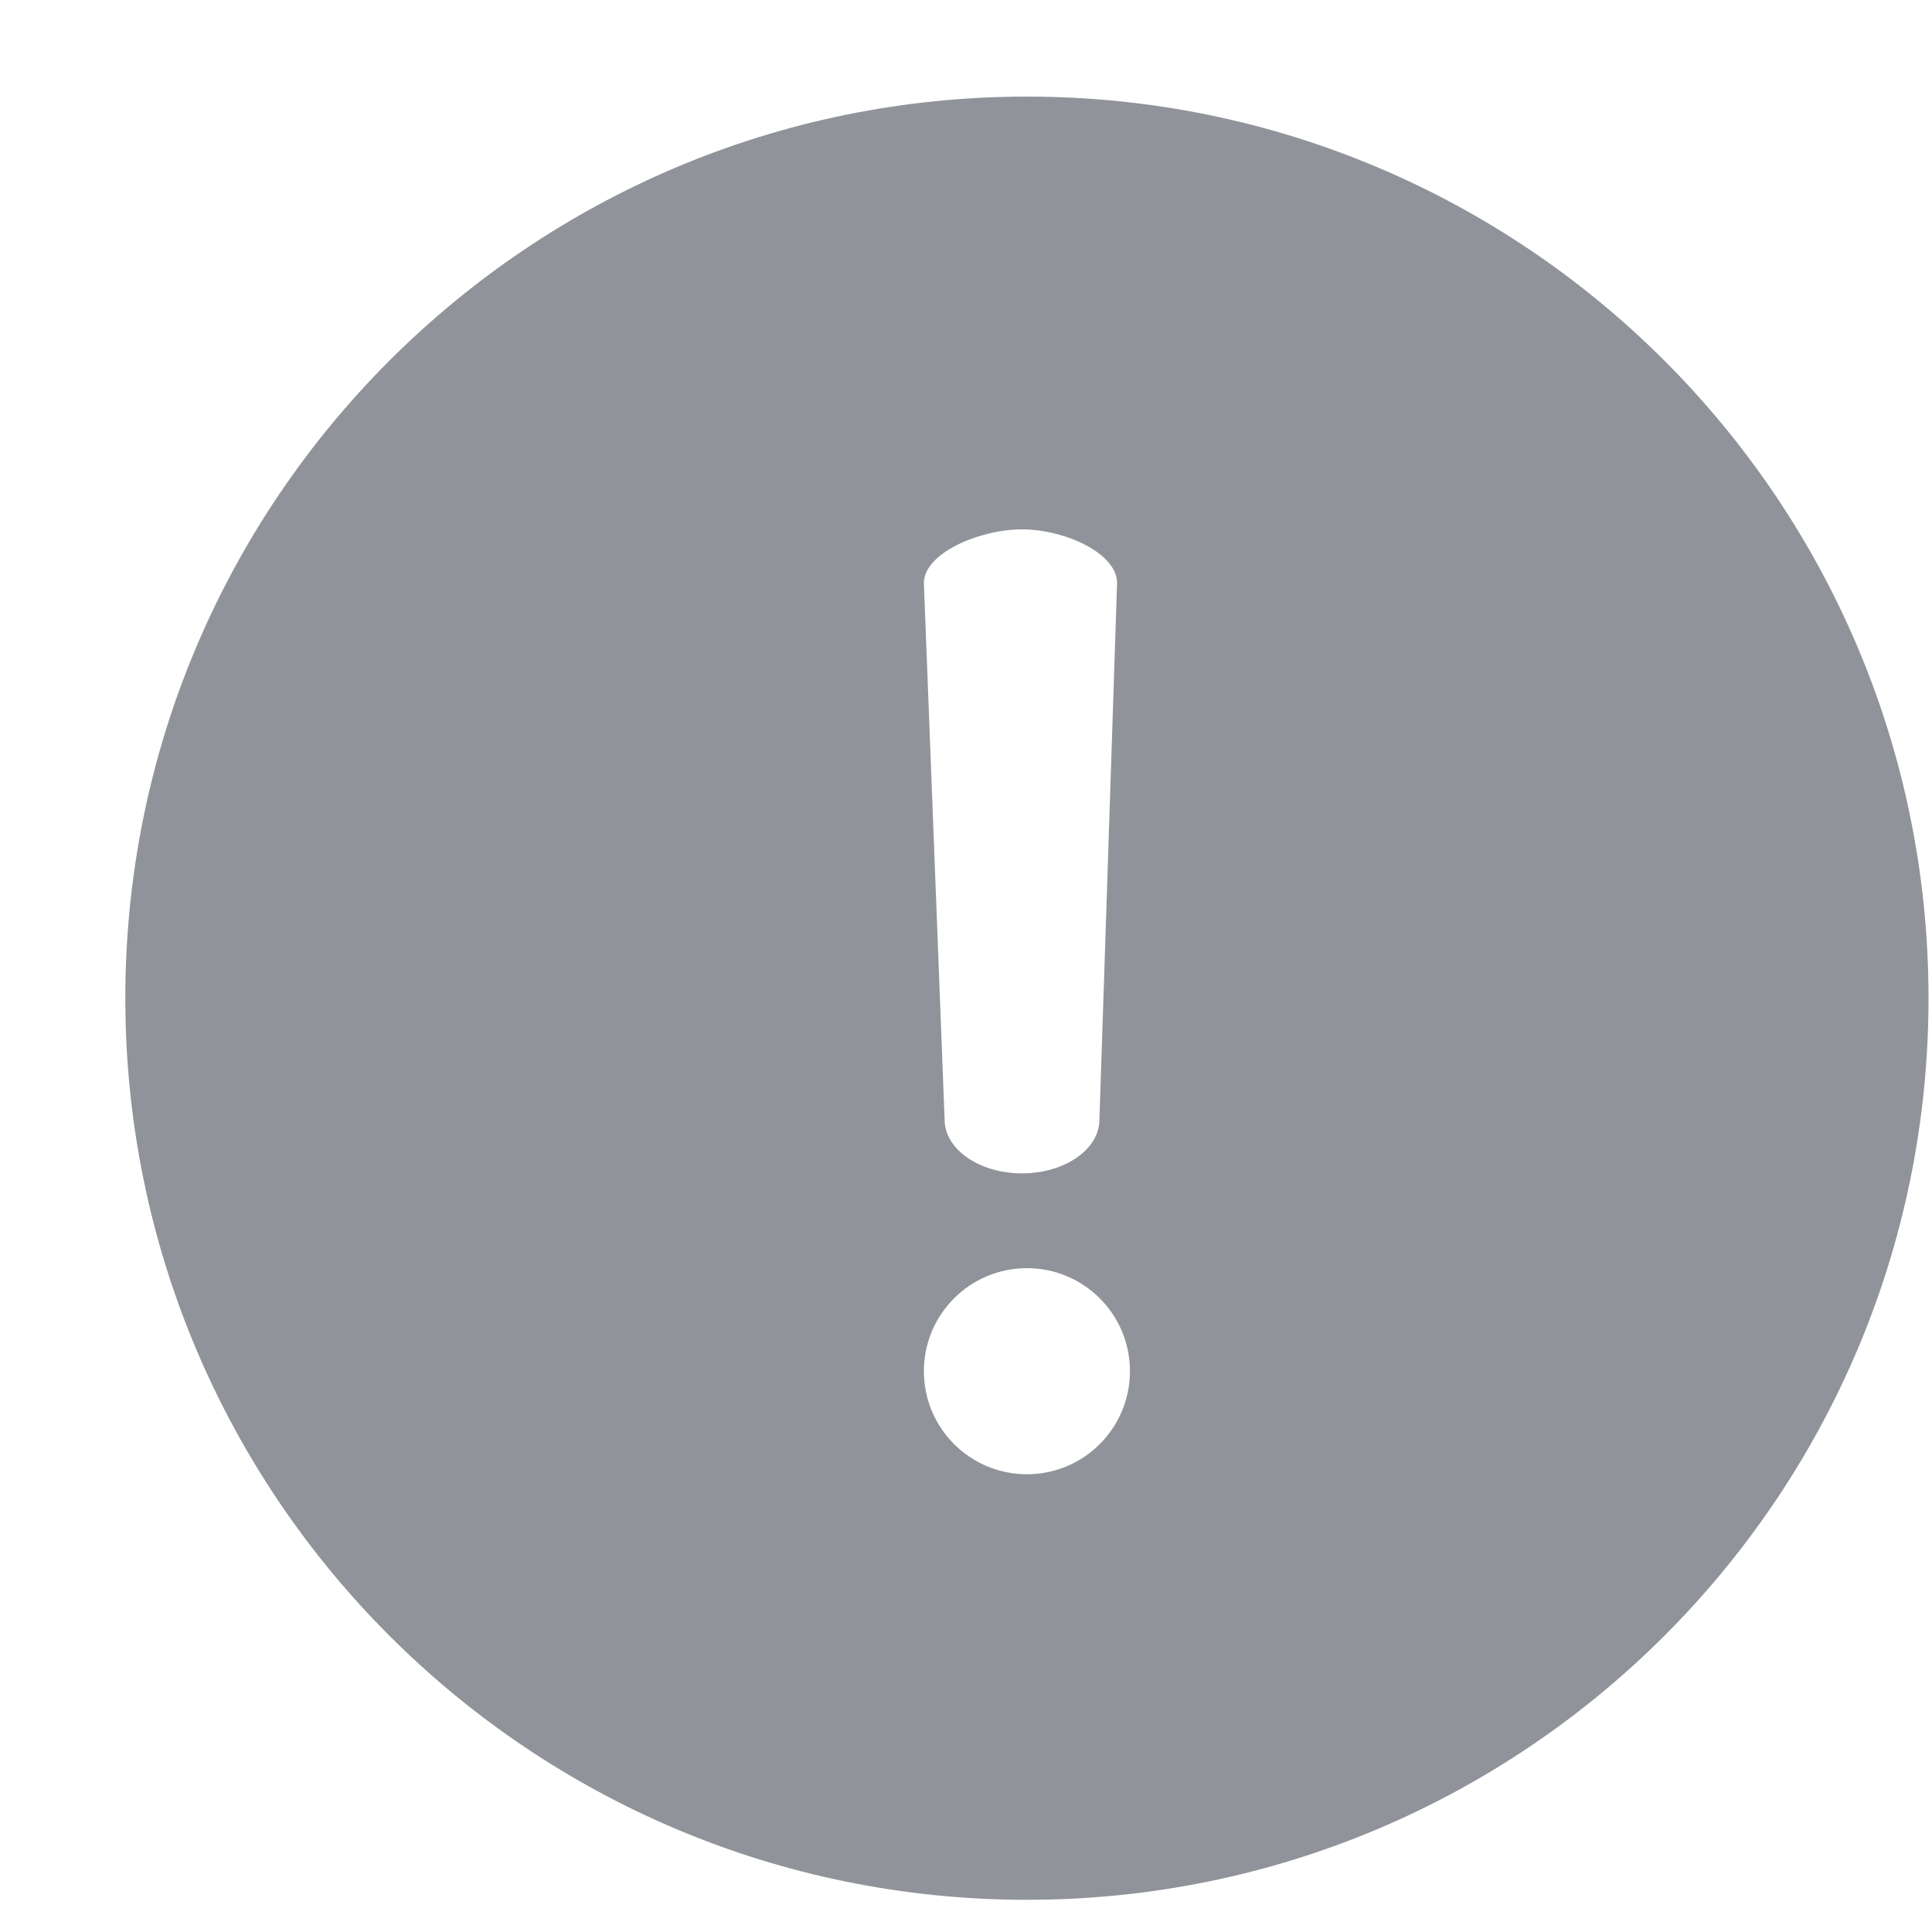 <?xml version="1.0" encoding="UTF-8"?>
<svg width="15px" height="15px" viewBox="0 0 15 15" version="1.1" xmlns="http://www.w3.org/2000/svg" xmlns:xlink="http://www.w3.org/1999/xlink">
    <title>form_check_icon_1</title>
    <g id="交换系统" stroke="none" stroke-width="1" fill="none" fill-rule="evenodd">
        <g id="补充切图" transform="translate(-416, -167)" fill="#909399" fill-rule="nonzero">
            <g id="form_check_icon_1" transform="translate(416.973, 167.75)">
                <path d="M7,0 C10.866,0 14,3.134 14,7 C14,10.866 10.866,14 7,14 C3.134,14 0,10.866 0,7 C0,3.134 3.134,0 7,0 Z M6.962,3.36 C6.63,3.36 6.2,3.546 6.2,3.776 L6.2,3.776 L6.361,7.943 C6.361,8.173 6.63,8.36 6.962,8.36 C7.294,8.36 7.563,8.173 7.563,7.943 L7.563,7.943 L7.7,3.776 C7.7,3.546 7.294,3.36 6.962,3.36 Z M7,10.696 C7.442,10.696 7.8,10.338 7.8,9.896 C7.8,9.454 7.442,9.096 7,9.096 C6.558,9.096 6.2,9.454 6.2,9.896 C6.2,10.338 6.558,10.696 7,10.696 Z" id="Shape"></path>
            </g>
        </g>
    </g>
</svg>
